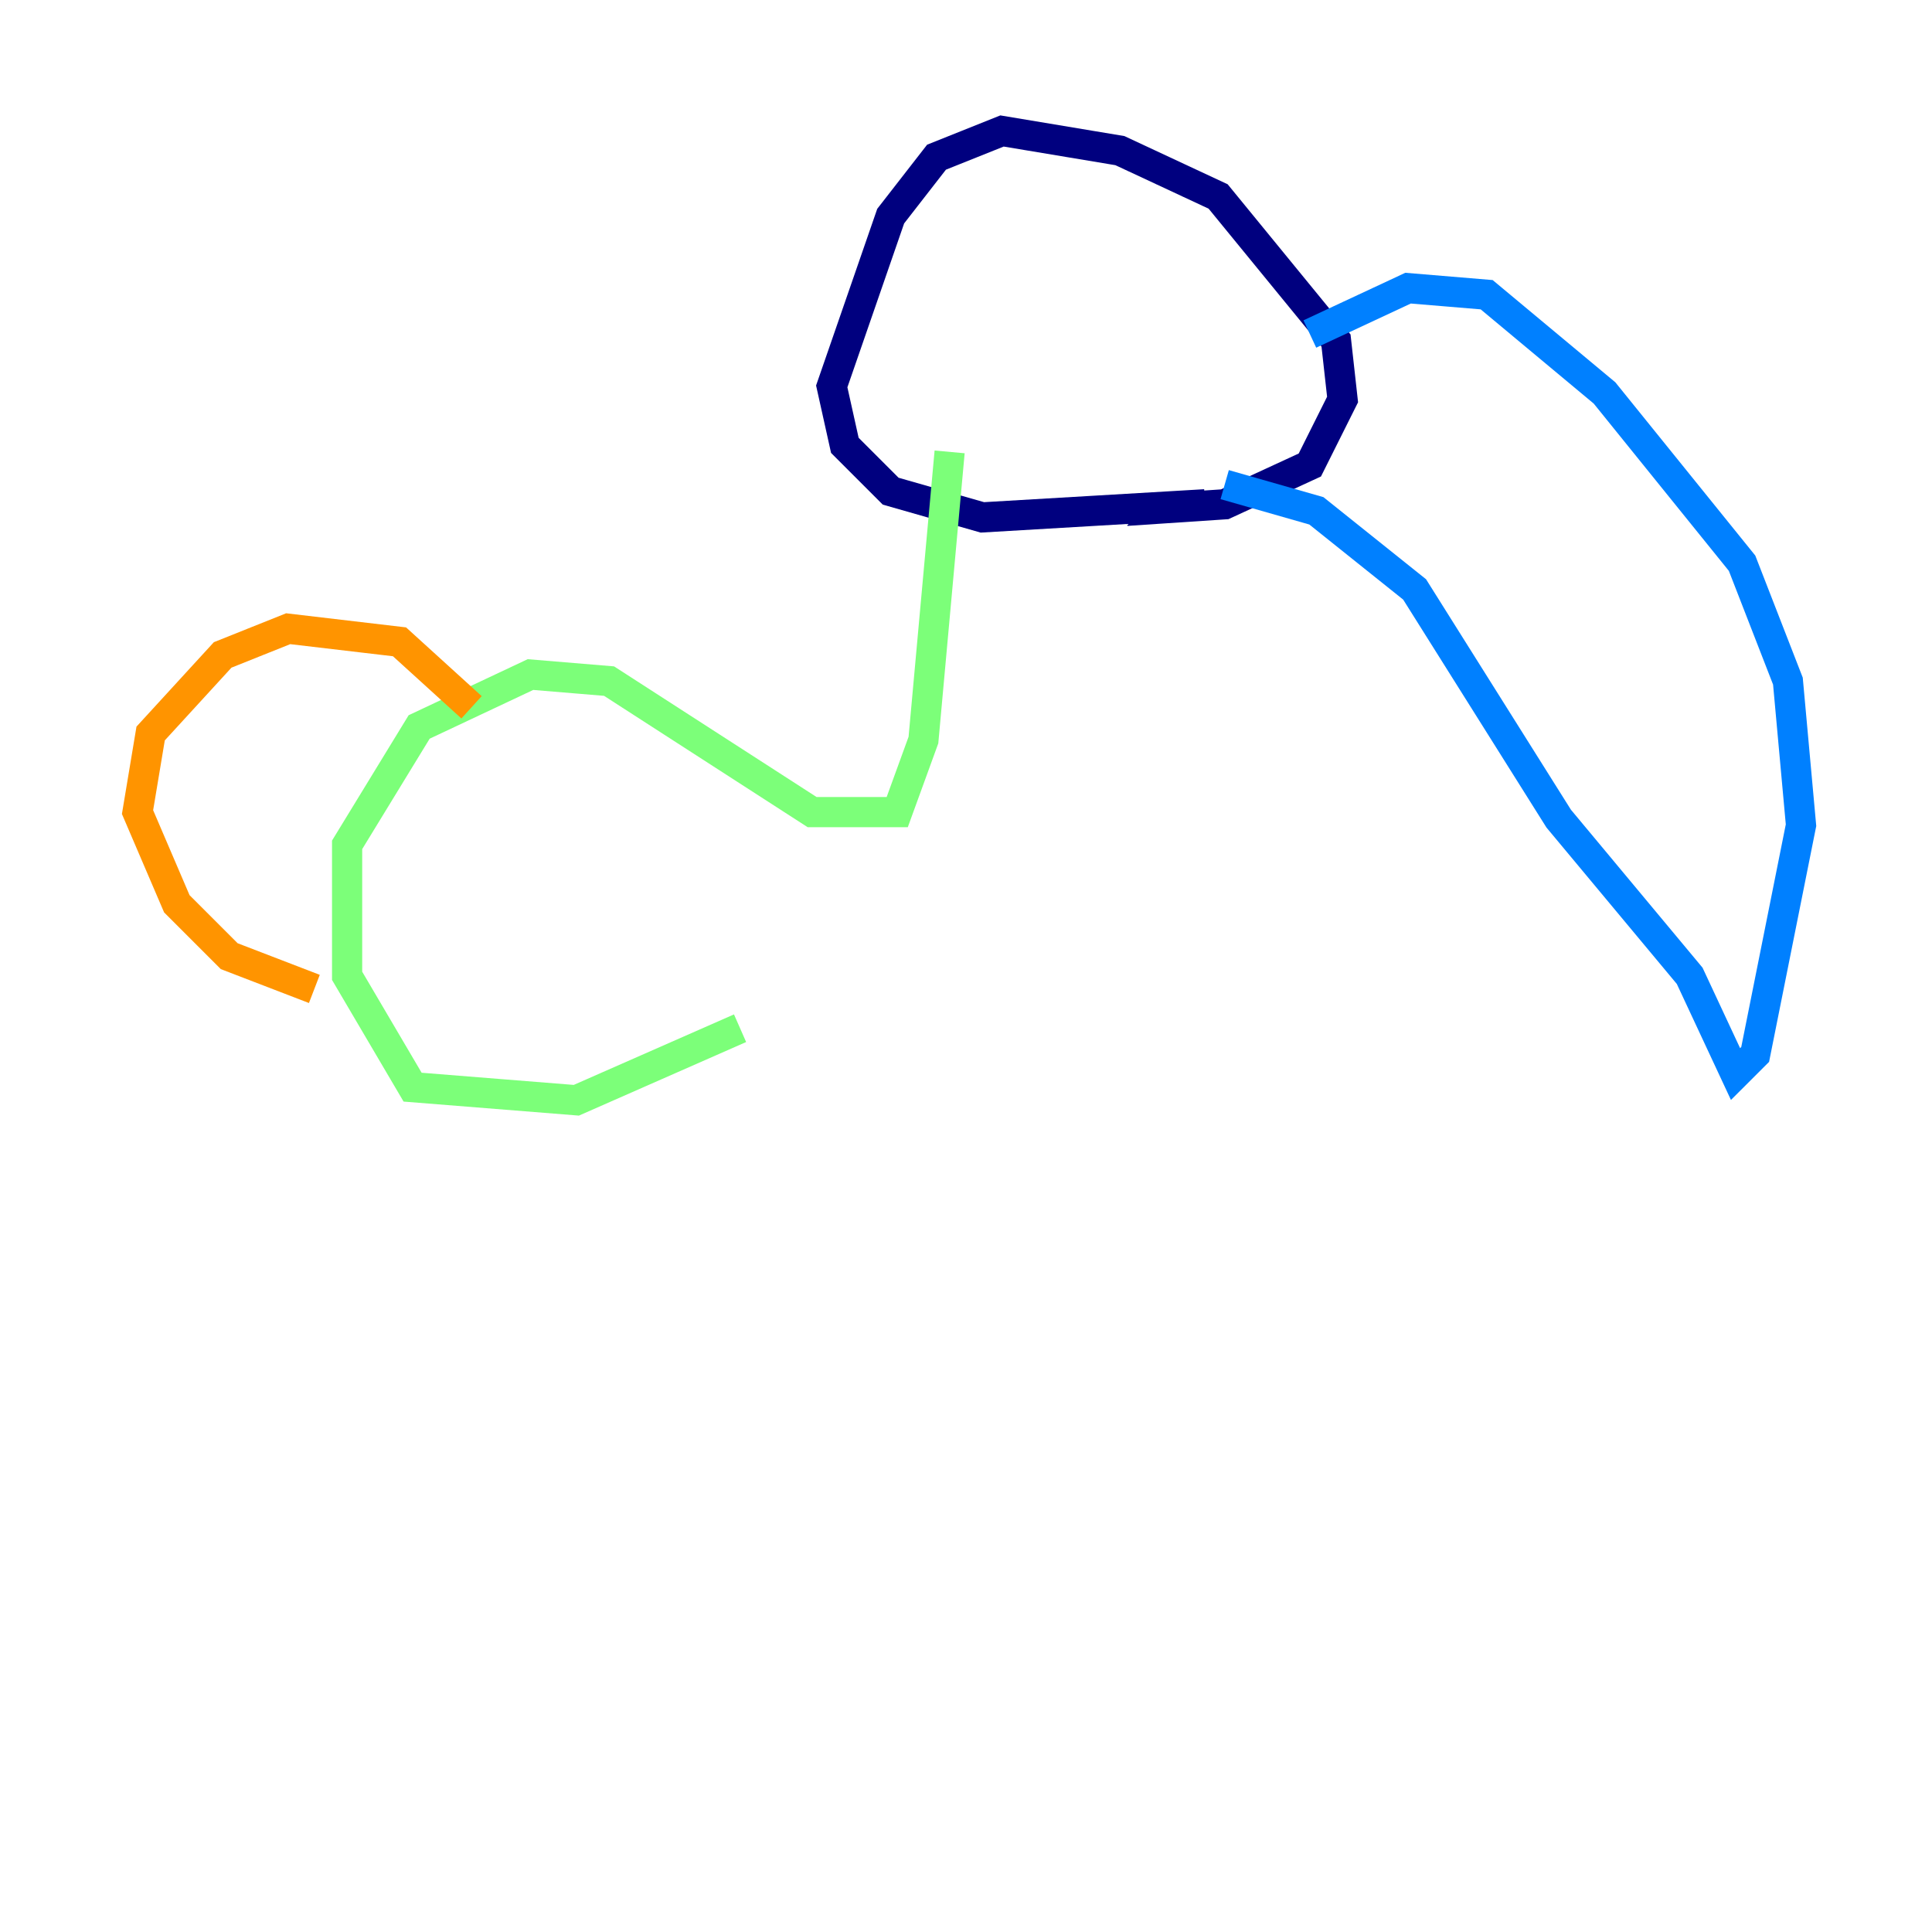 <?xml version="1.0" encoding="utf-8" ?>
<svg baseProfile="tiny" height="128" version="1.2" viewBox="0,0,128,128" width="128" xmlns="http://www.w3.org/2000/svg" xmlns:ev="http://www.w3.org/2001/xml-events" xmlns:xlink="http://www.w3.org/1999/xlink"><defs /><polyline fill="none" points="79.837,33.41 65.085,34.278 59.01,32.542 55.973,29.505 55.105,25.6 59.01,14.319 62.047,10.414 66.386,8.678 74.197,9.98 80.705,13.017 88.515,22.563 88.949,26.468 86.78,30.807 81.139,33.41 74.63,33.844" stroke="#00007f" stroke-width="2" /><polyline fill="none" points="86.78,22.129 93.288,19.091 98.495,19.525 106.305,26.034 115.417,37.315 118.454,45.125 119.322,54.671 116.285,69.858 114.983,71.159 111.946,64.651 103.268,54.237 93.722,39.051 87.214,33.844 81.139,32.108" stroke="#0080ff" stroke-width="2" /><polyline fill="none" points="62.915,29.939 61.18,49.031 59.444,53.803 53.803,53.803 40.352,45.125 35.146,44.691 27.77,48.163 22.997,55.973 22.997,64.651 27.336,72.027 38.183,72.895 49.031,68.122" stroke="#7cff79" stroke-width="2" /><polyline fill="none" points="31.241,46.861 26.468,42.522 19.091,41.654 14.752,43.39 9.98,48.597 9.112,53.803 11.715,59.878 15.186,63.349 20.827,65.519" stroke="#ff9400" stroke-width="2" /><polyline fill="none" points="8.678,53.803 8.678,53.803" stroke="#7f0000" stroke-width="2" /></svg>